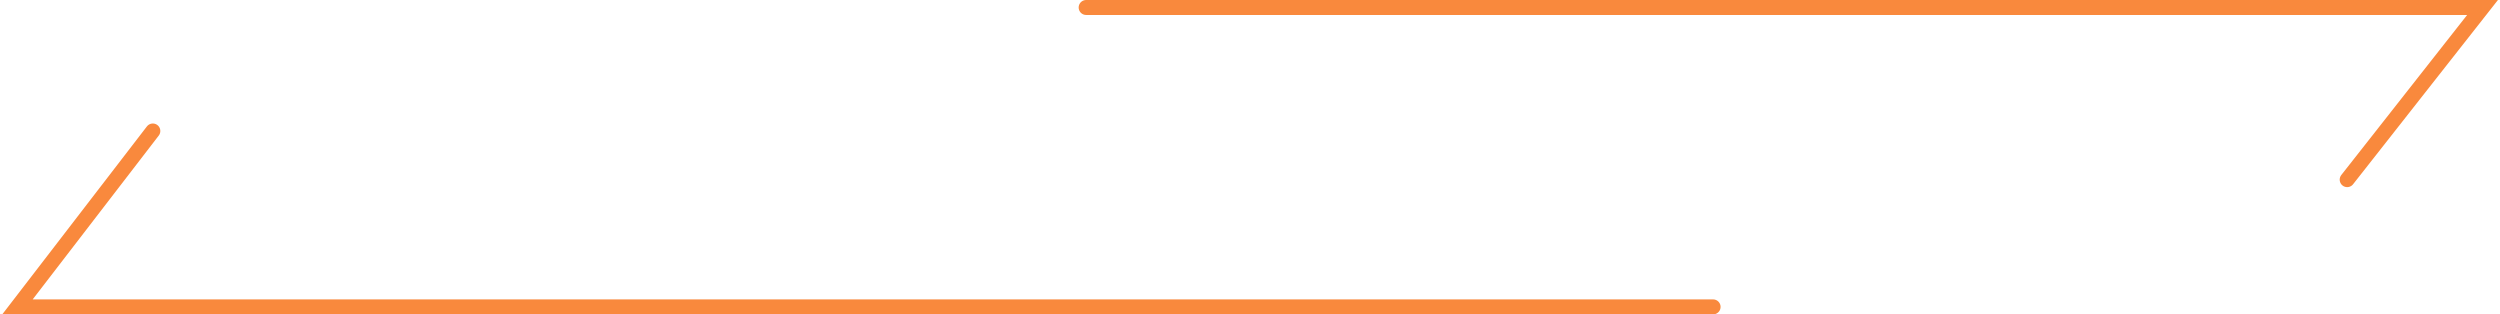 <svg width="334" height="42" viewBox="0 0 334 42" fill="none" xmlns="http://www.w3.org/2000/svg">
<path d="M228.87 41H2.334L20.419 17.5" stroke="#F9893D" stroke-width="2" stroke-linecap="round"/>
<path d="M145.109 1L331.667 1L313.583 24" stroke="#F9893D" stroke-width="2" stroke-linecap="round"/>
</svg>
